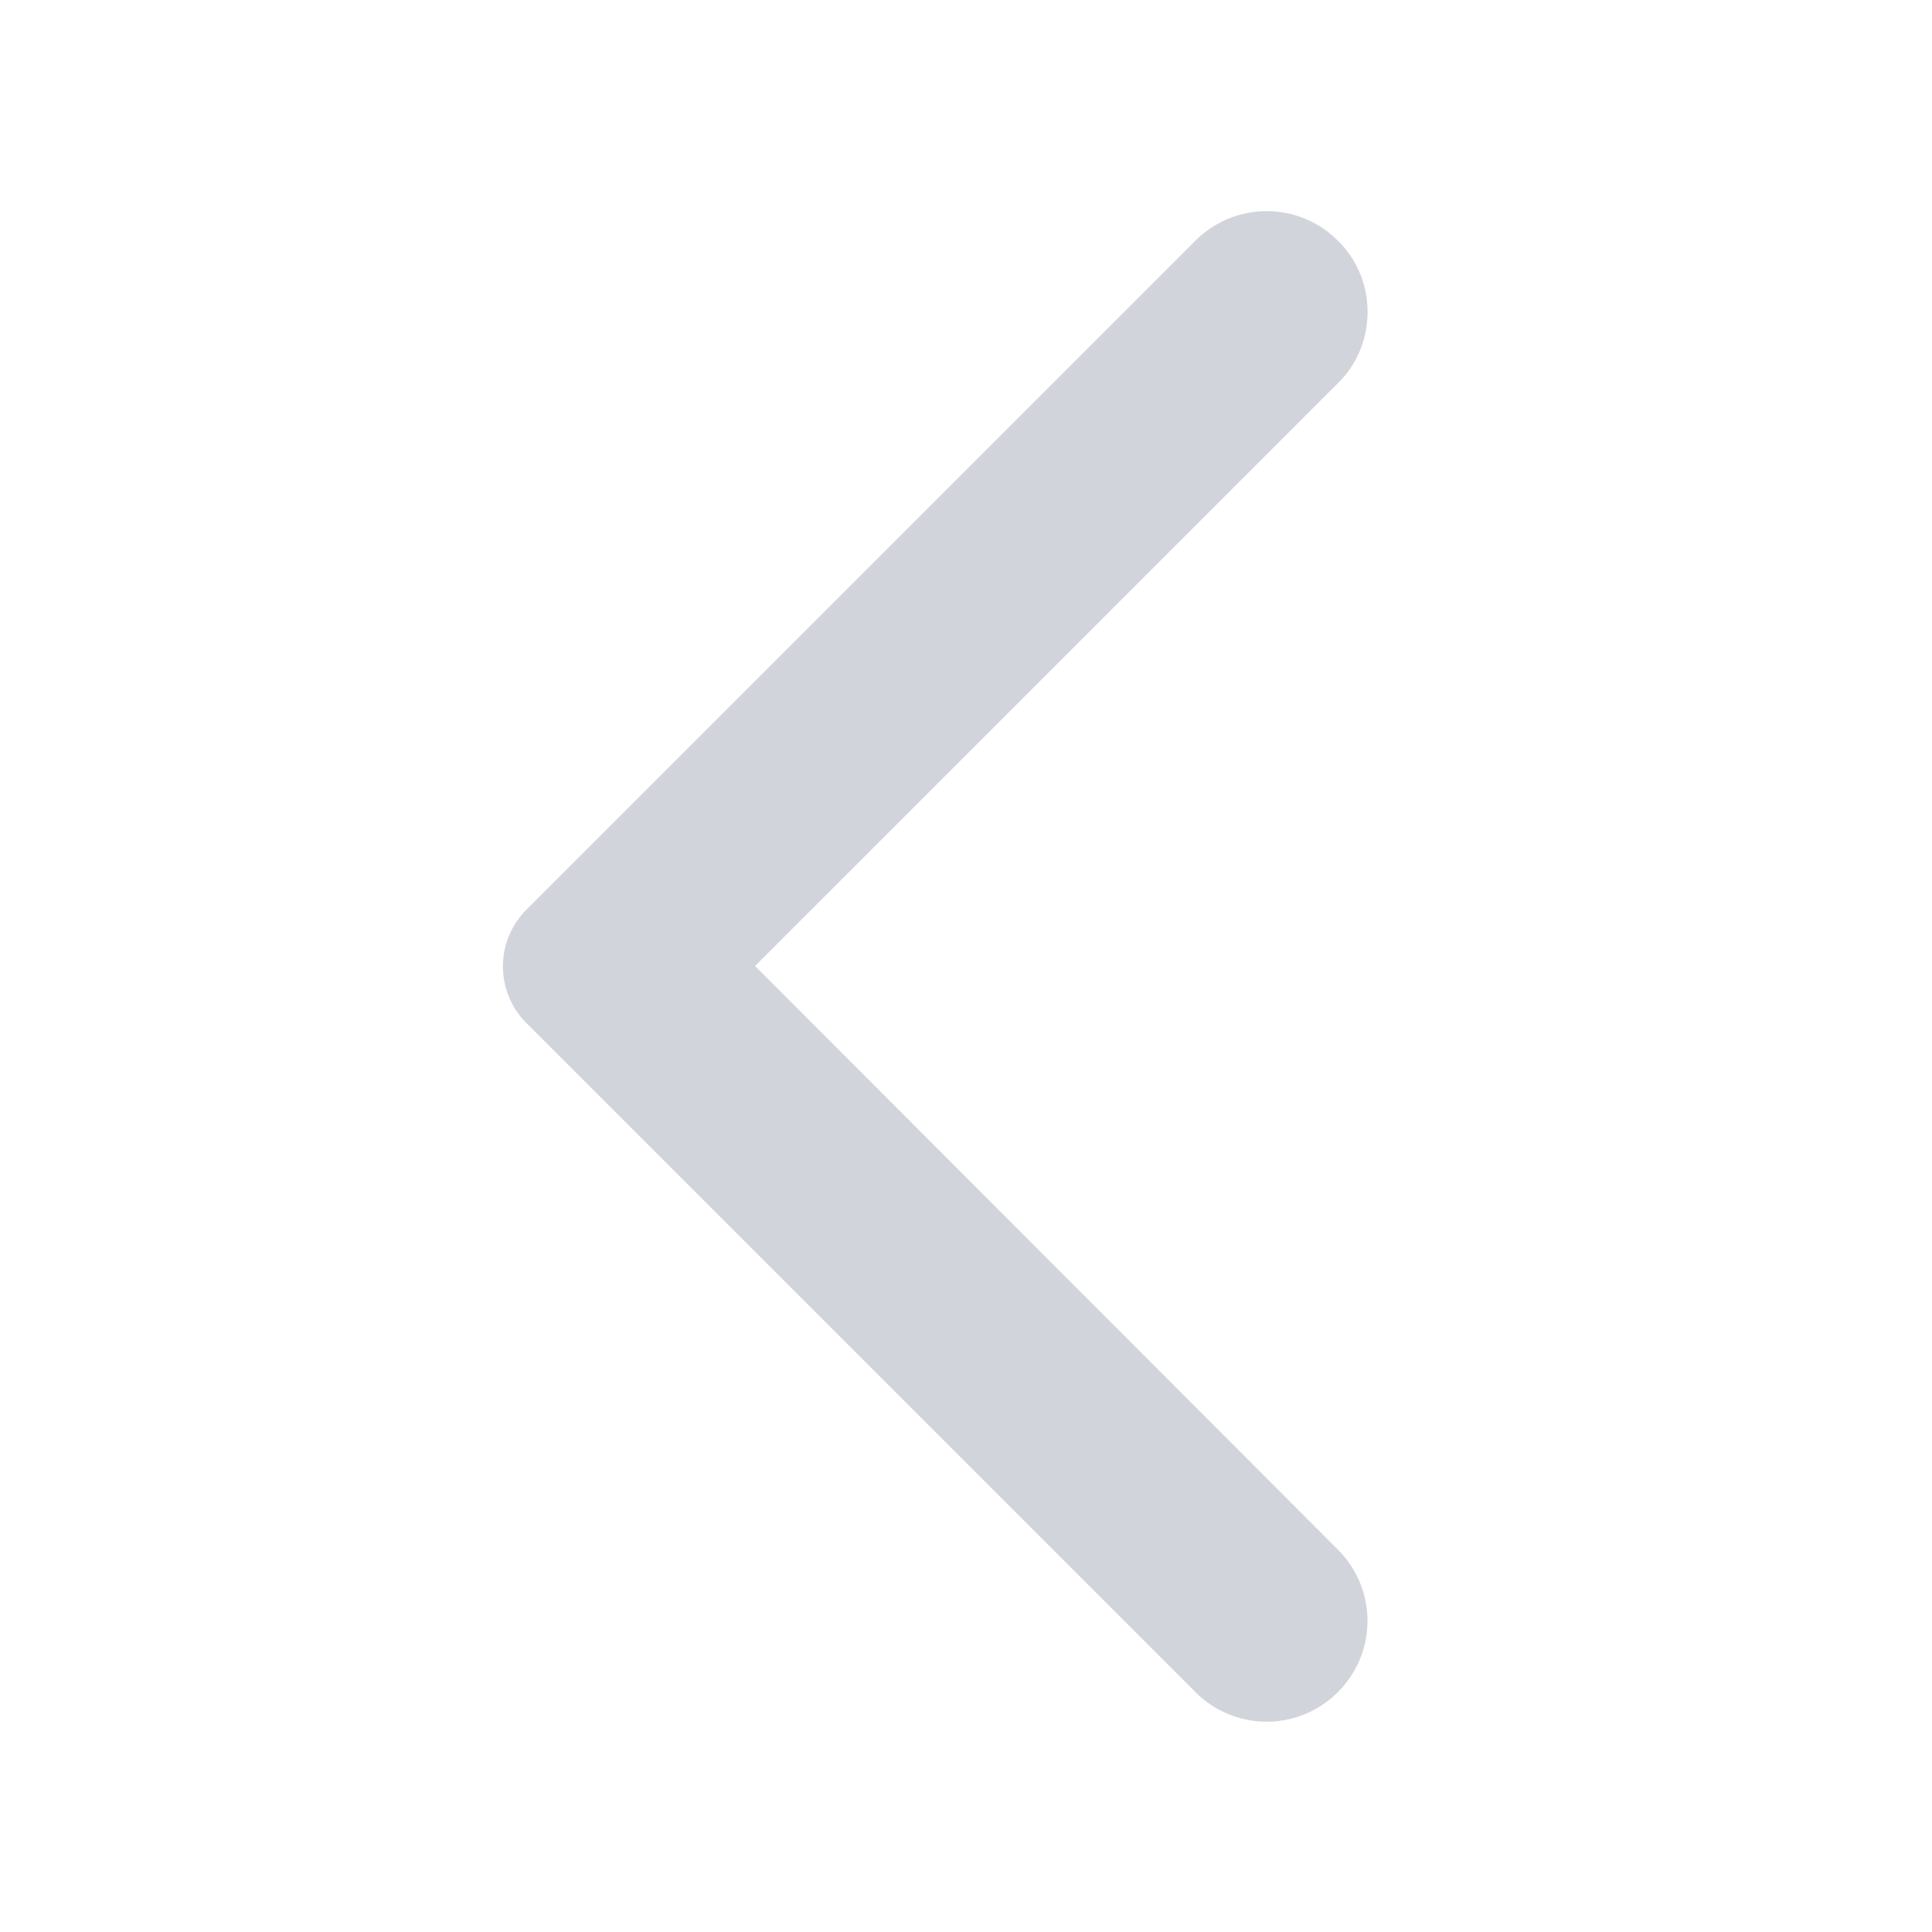 <svg xmlns="http://www.w3.org/2000/svg" width="30" height="30" viewBox="0 0 24 24">
  <path
    fill="#d1d5db"
    d="M16.62 2.99a1.25 1.25 0 0 0-1.77 0L6.54 11.3a.996.996 0 0 0 0 1.41l8.31 8.31c.49.49 1.28.49 1.77 0s.49-1.28 0-1.77L9.38 12l7.25-7.25c.48-.48.48-1.28-.01-1.76z"
  />
</svg>
